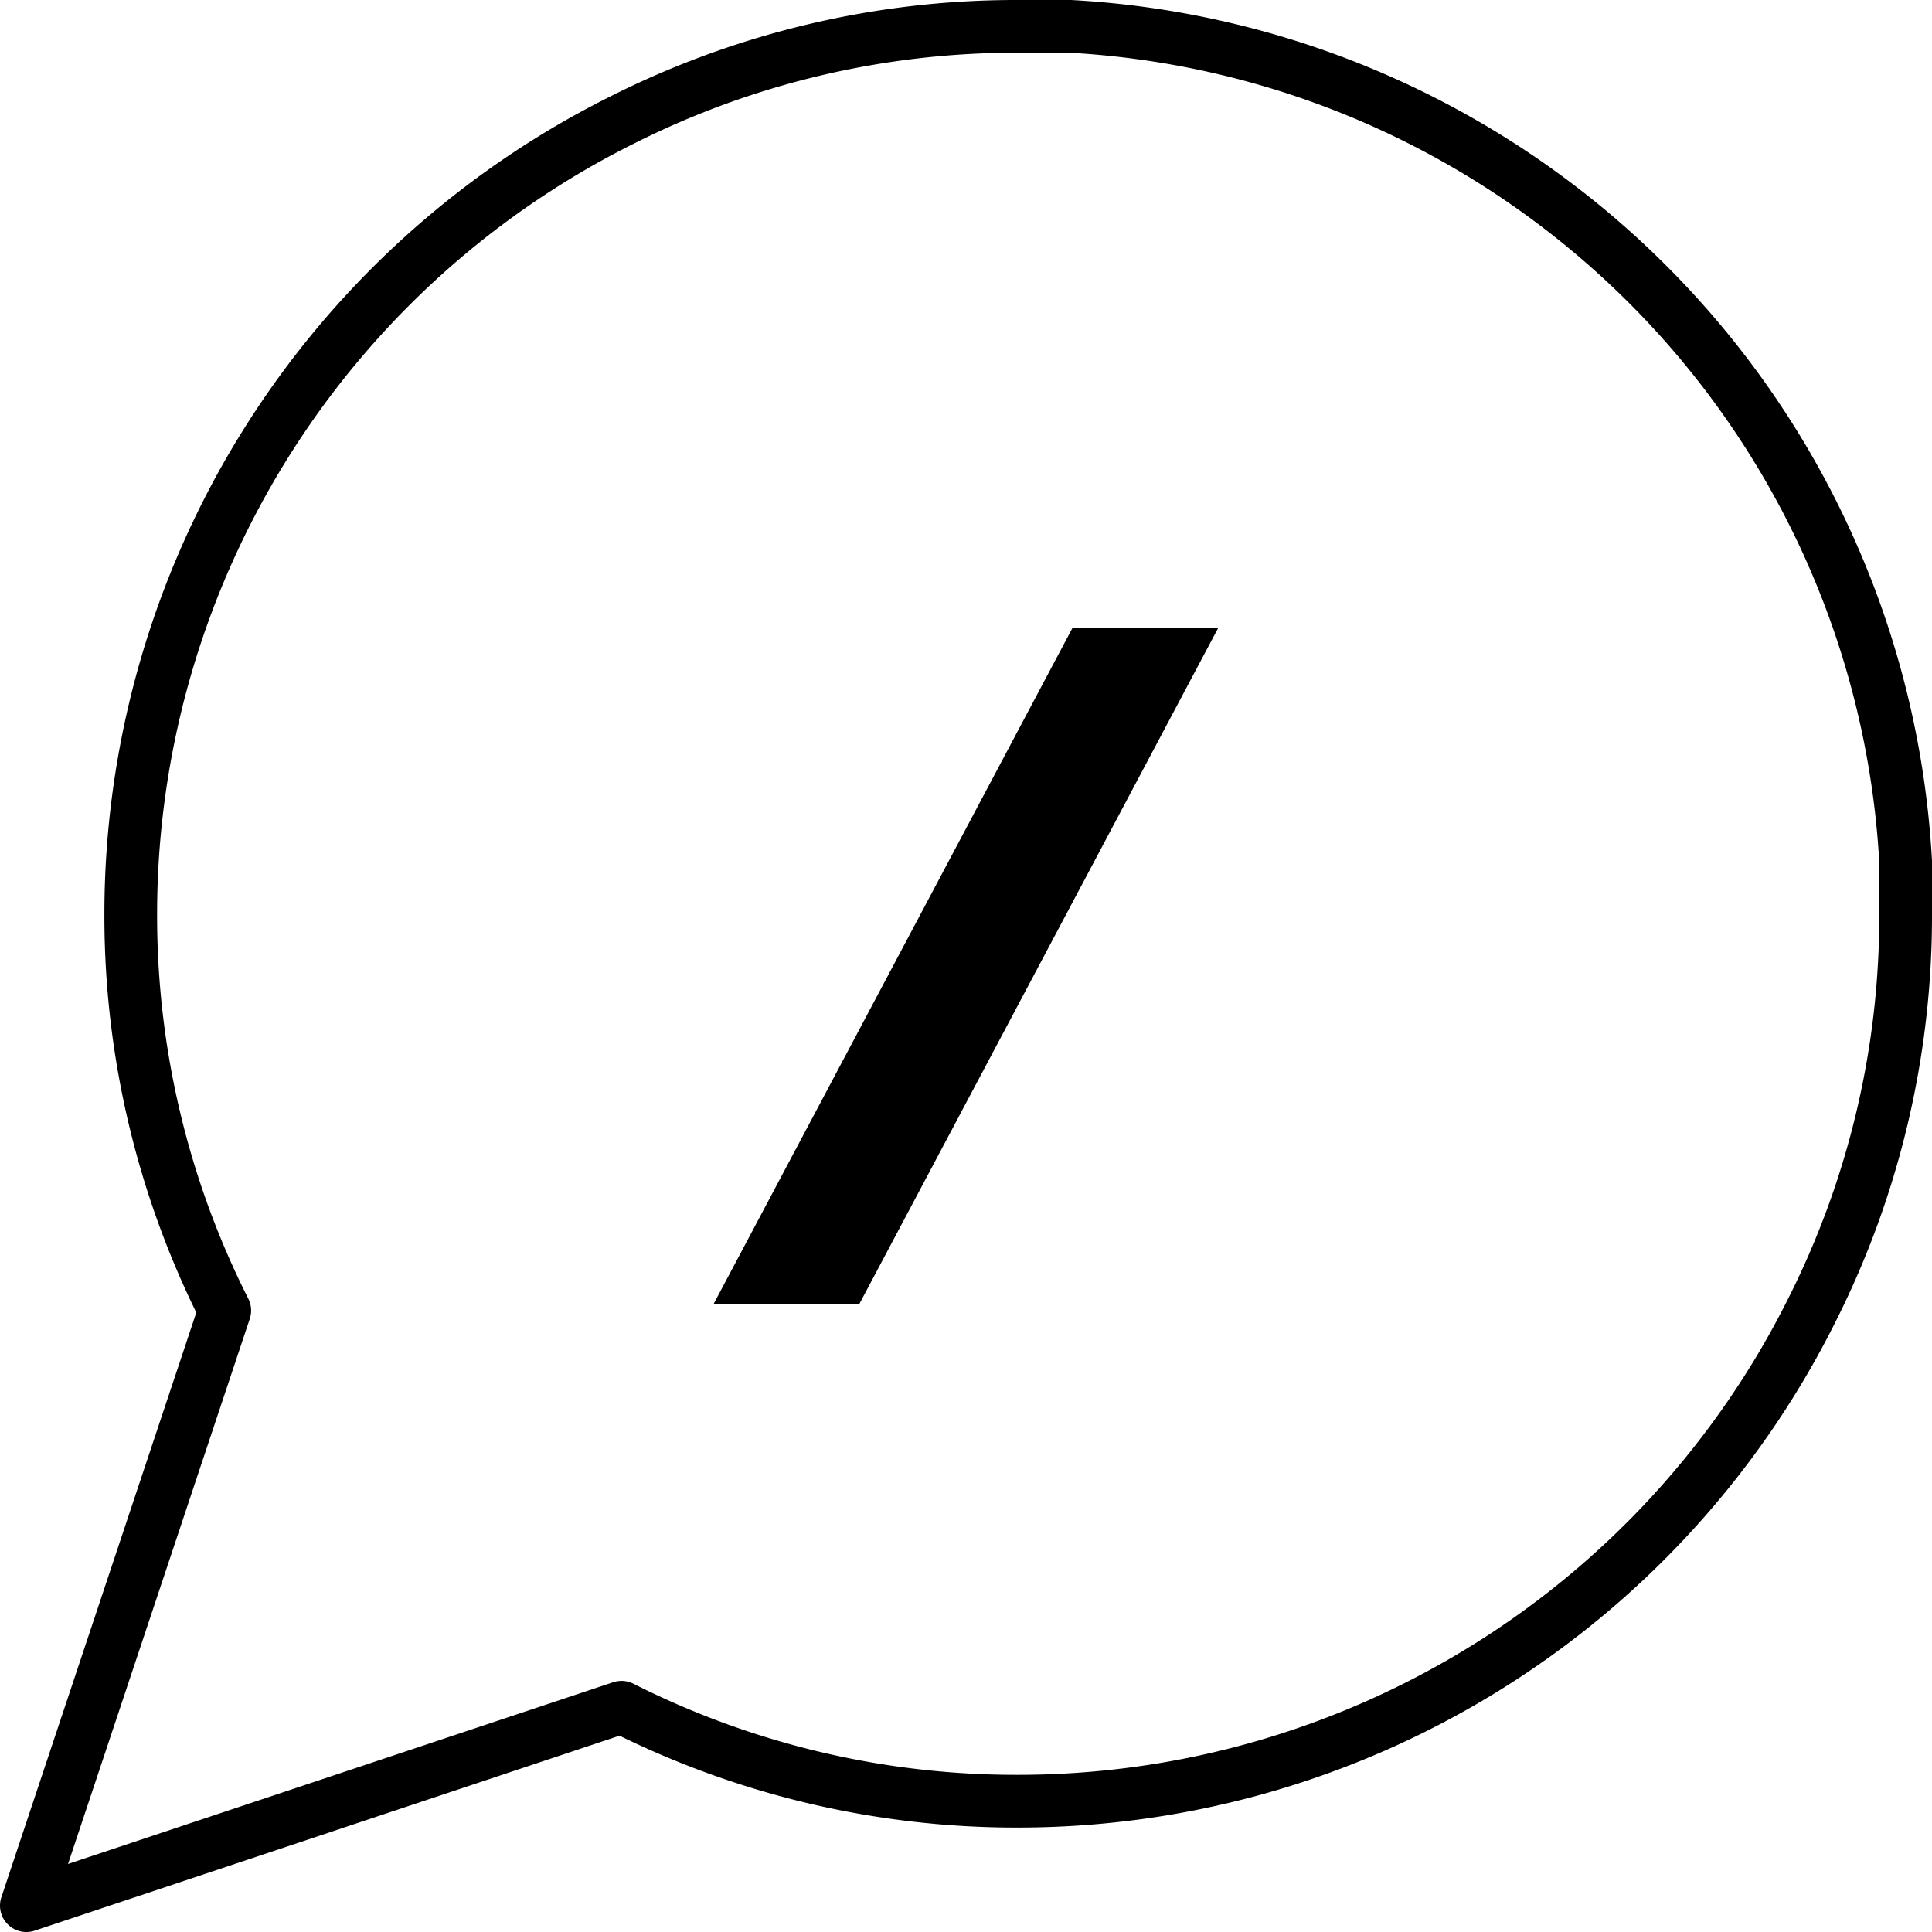 <svg xmlns="http://www.w3.org/2000/svg" width="36.646" height="36.646" viewBox="0 0 36.646 36.646">
  <g id="Group_472" data-name="Group 472" transform="translate(-1480 -37.5)">
    <path id="Icon_feather-message-circle" data-name="Icon feather-message-circle" d="M40.146,21.333a16.6,16.6,0,0,1-1.782,7.525,16.833,16.833,0,0,1-15.05,9.307,16.6,16.6,0,0,1-7.525-1.782L4.5,40.146,8.263,28.858A16.6,16.6,0,0,1,6.48,21.333a16.833,16.833,0,0,1,9.307-15.05A16.6,16.6,0,0,1,23.313,4.5h.99A16.793,16.793,0,0,1,40.146,20.342Z" transform="translate(1476 33.5)" fill="none" stroke="#000" stroke-linecap="round" stroke-linejoin="round" stroke-width="1"/>
    <path id="Icon_simple-slashdot" data-name="Icon simple-slashdot" d="M12.372,0,5.564,12.825H2.8L9.608,0Z" transform="translate(1490.735 49.41)"/>
  </g>
</svg>
